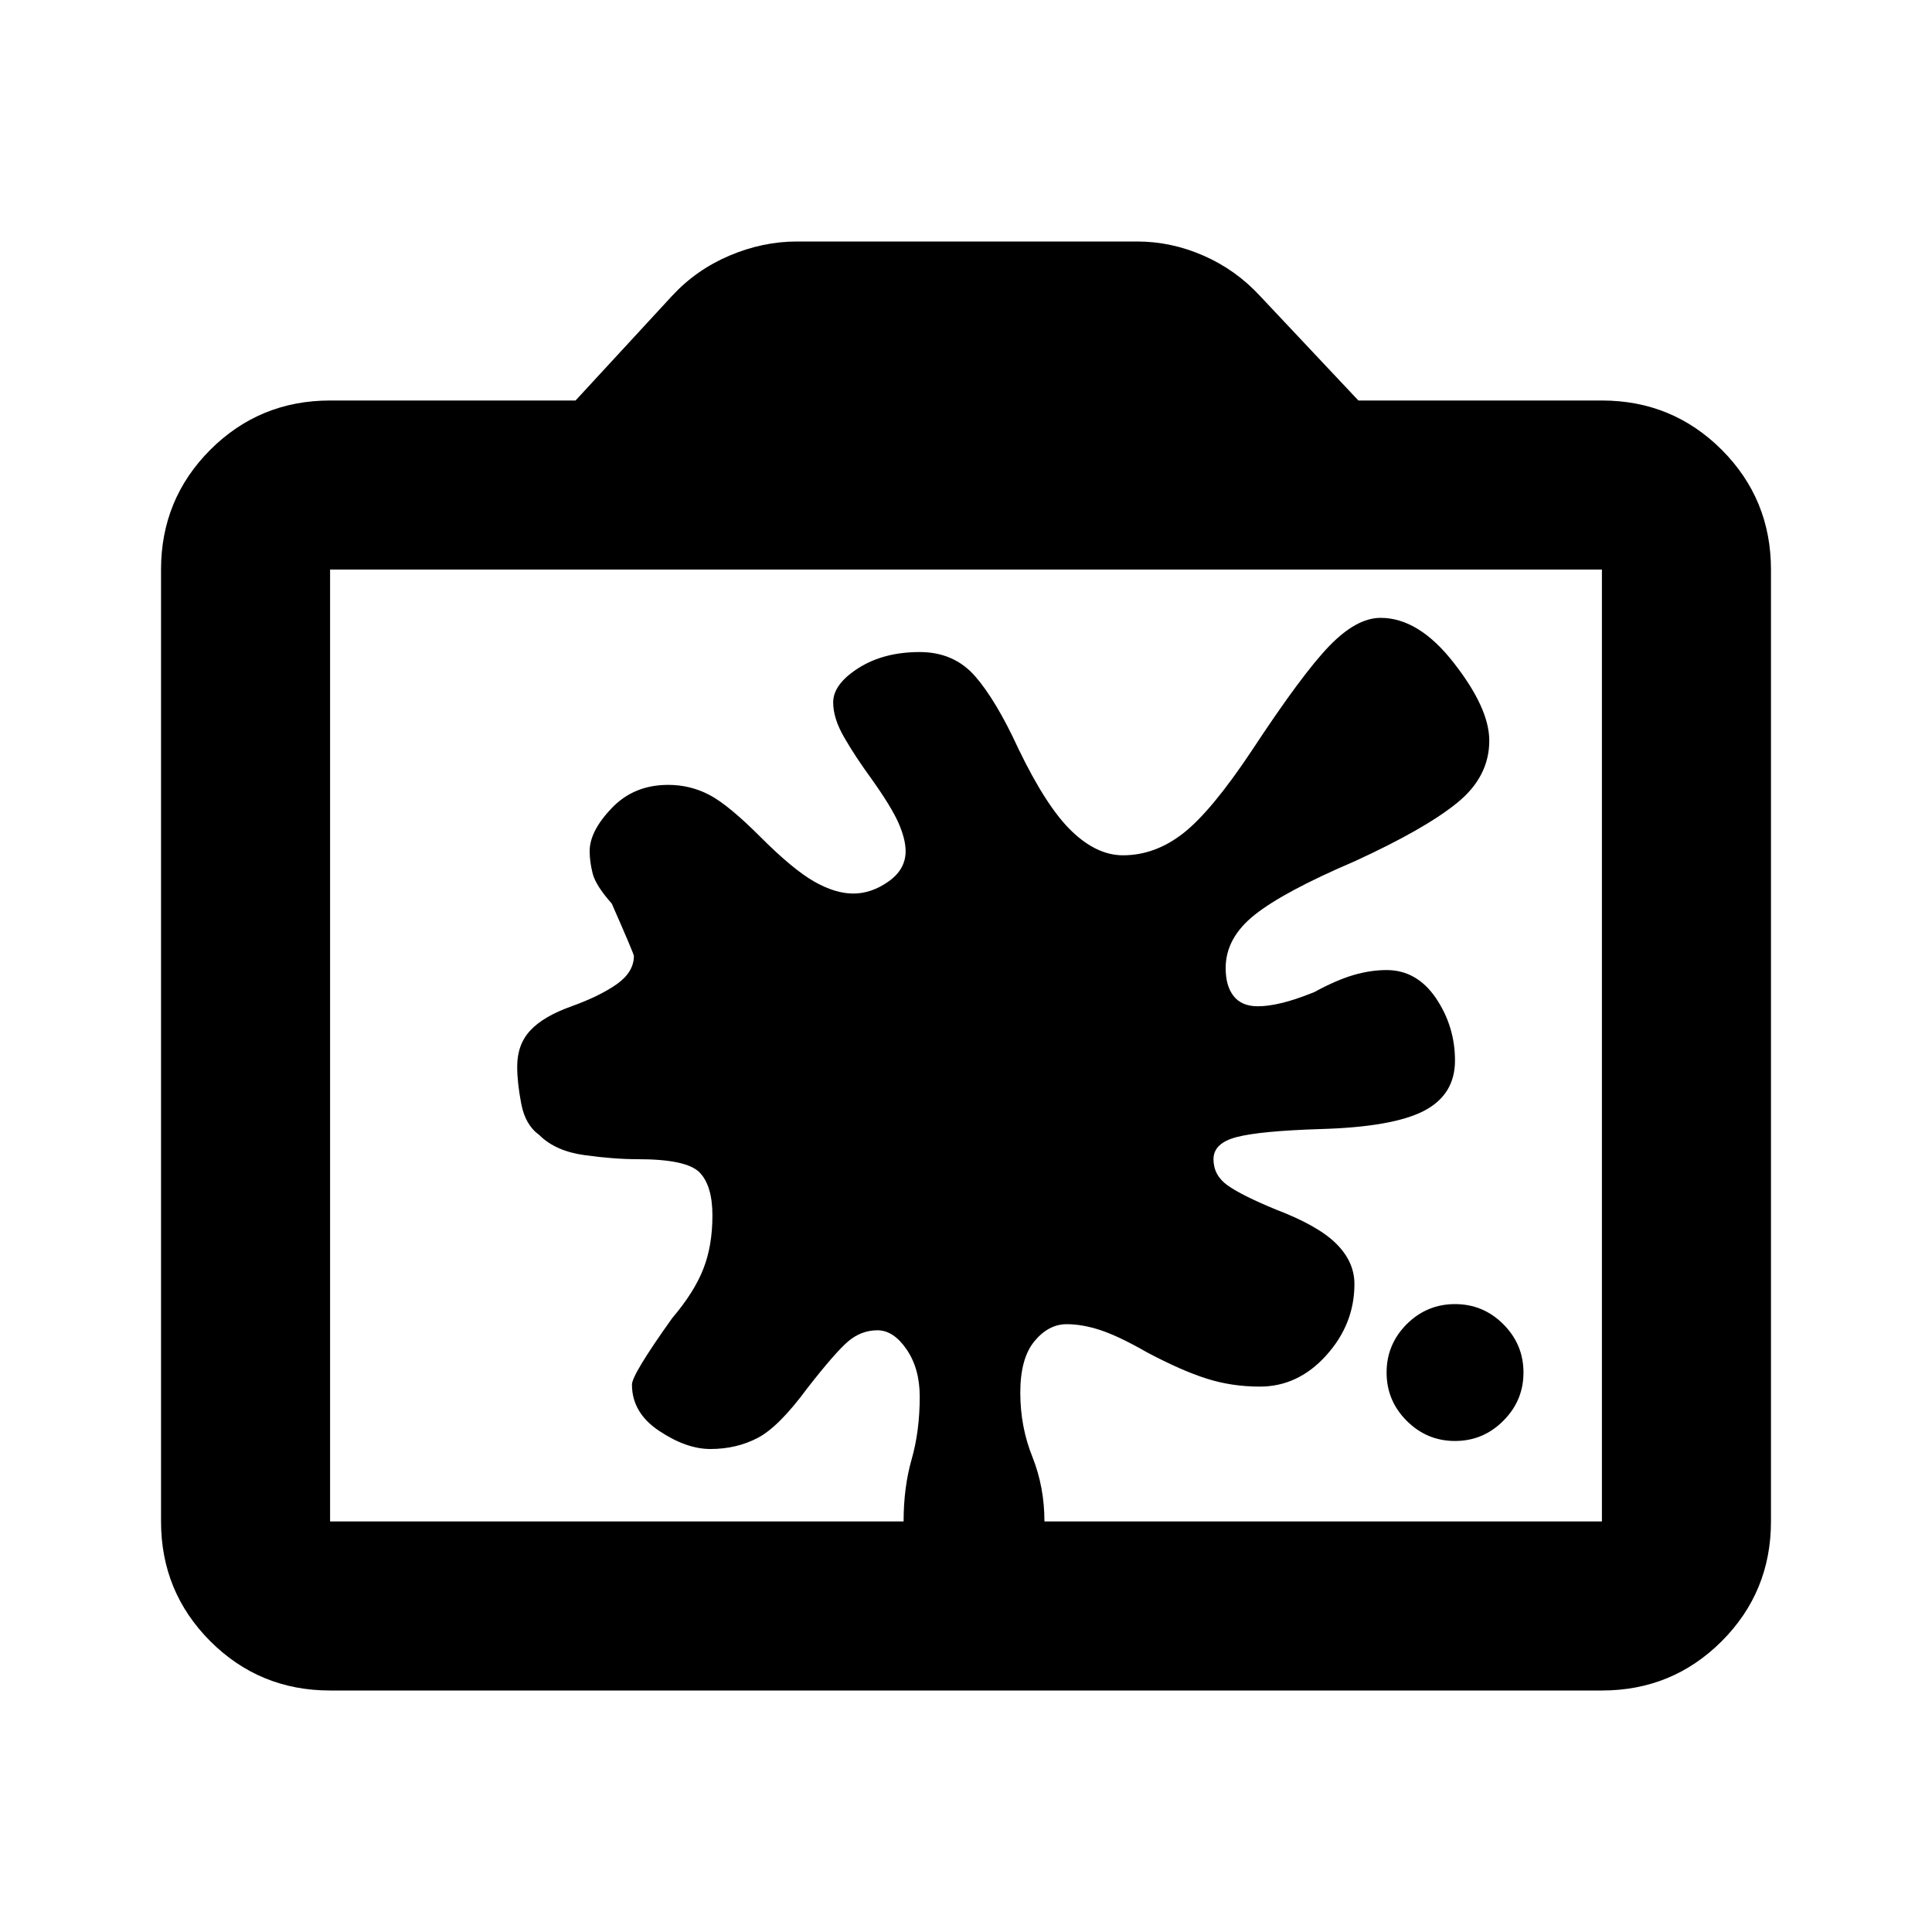 <svg xmlns="http://www.w3.org/2000/svg" height="20" width="20"><path d="M15.062 14.917q-.291 0-.5-.209-.208-.208-.208-.5 0-.291.208-.5.209-.208.5-.208.292 0 .5.208.209.209.209.5 0 .292-.209.5-.208.209-.5.209Zm-5.979-1.146q-.166 0-.302.114-.135.115-.427.49-.292.396-.51.51-.219.115-.49.115-.25 0-.531-.188-.281-.187-.281-.479 0-.104.416-.687.23-.271.323-.511.094-.239.094-.552 0-.312-.135-.448Q7.104 12 6.604 12q-.25 0-.552-.042-.302-.041-.469-.208-.145-.104-.187-.323-.042-.219-.042-.385 0-.23.136-.375.135-.146.427-.25.291-.105.468-.229.177-.126.177-.292 0-.021-.229-.542-.166-.187-.198-.312-.031-.125-.031-.23 0-.208.229-.447.229-.24.584-.24.229 0 .427.104.198.104.531.438.333.333.552.458.219.125.406.125.188 0 .365-.125t.177-.313q0-.124-.073-.291-.073-.167-.281-.459-.167-.229-.281-.427-.115-.197-.115-.364 0-.188.26-.354.261-.167.636-.167.354 0 .573.25.218.25.448.75.291.604.552.854.26.25.531.25.333 0 .625-.229t.708-.854q.521-.792.802-1.083.282-.292.532-.292.396 0 .76.469.365.468.365.802 0 .375-.334.645-.333.271-1.062.605-.729.312-1.031.552-.302.239-.302.552 0 .187.083.291.083.105.25.105.104 0 .239-.032.136-.031.344-.114.229-.125.406-.177.178-.052.344-.052.313 0 .511.291.197.292.197.646 0 .354-.322.521-.323.167-1.073.188-.625.02-.865.083-.24.062-.24.229t.146.271q.146.104.5.25.438.167.625.354.188.187.188.417 0 .416-.292.739-.291.323-.687.323-.292 0-.552-.083-.261-.083-.615-.271-.292-.167-.479-.229-.188-.063-.354-.063-.188 0-.334.177-.146.177-.146.532 0 .354.126.666.124.313.124.667 0 .312-.187.521-.187.208-.542.208-.333 0-.531-.208-.198-.209-.198-.521 0-.354.084-.646.083-.292.083-.646 0-.291-.136-.489-.135-.198-.302-.198ZM3.417 17.5q-.729 0-1.24-.51-.51-.511-.51-1.24V5.896q0-.729.51-1.24.511-.51 1.24-.51h2.541l1-1.084q.25-.27.594-.416.344-.146.698-.146h3.521q.354 0 .687.146.334.146.584.416l1.02 1.084h2.521q.729 0 1.24.51.51.511.51 1.24v9.854q0 .729-.51 1.24-.511.51-1.24.51Zm0-1.75h13.166V5.896H3.417v9.854ZM10 10.812Z"/></svg>